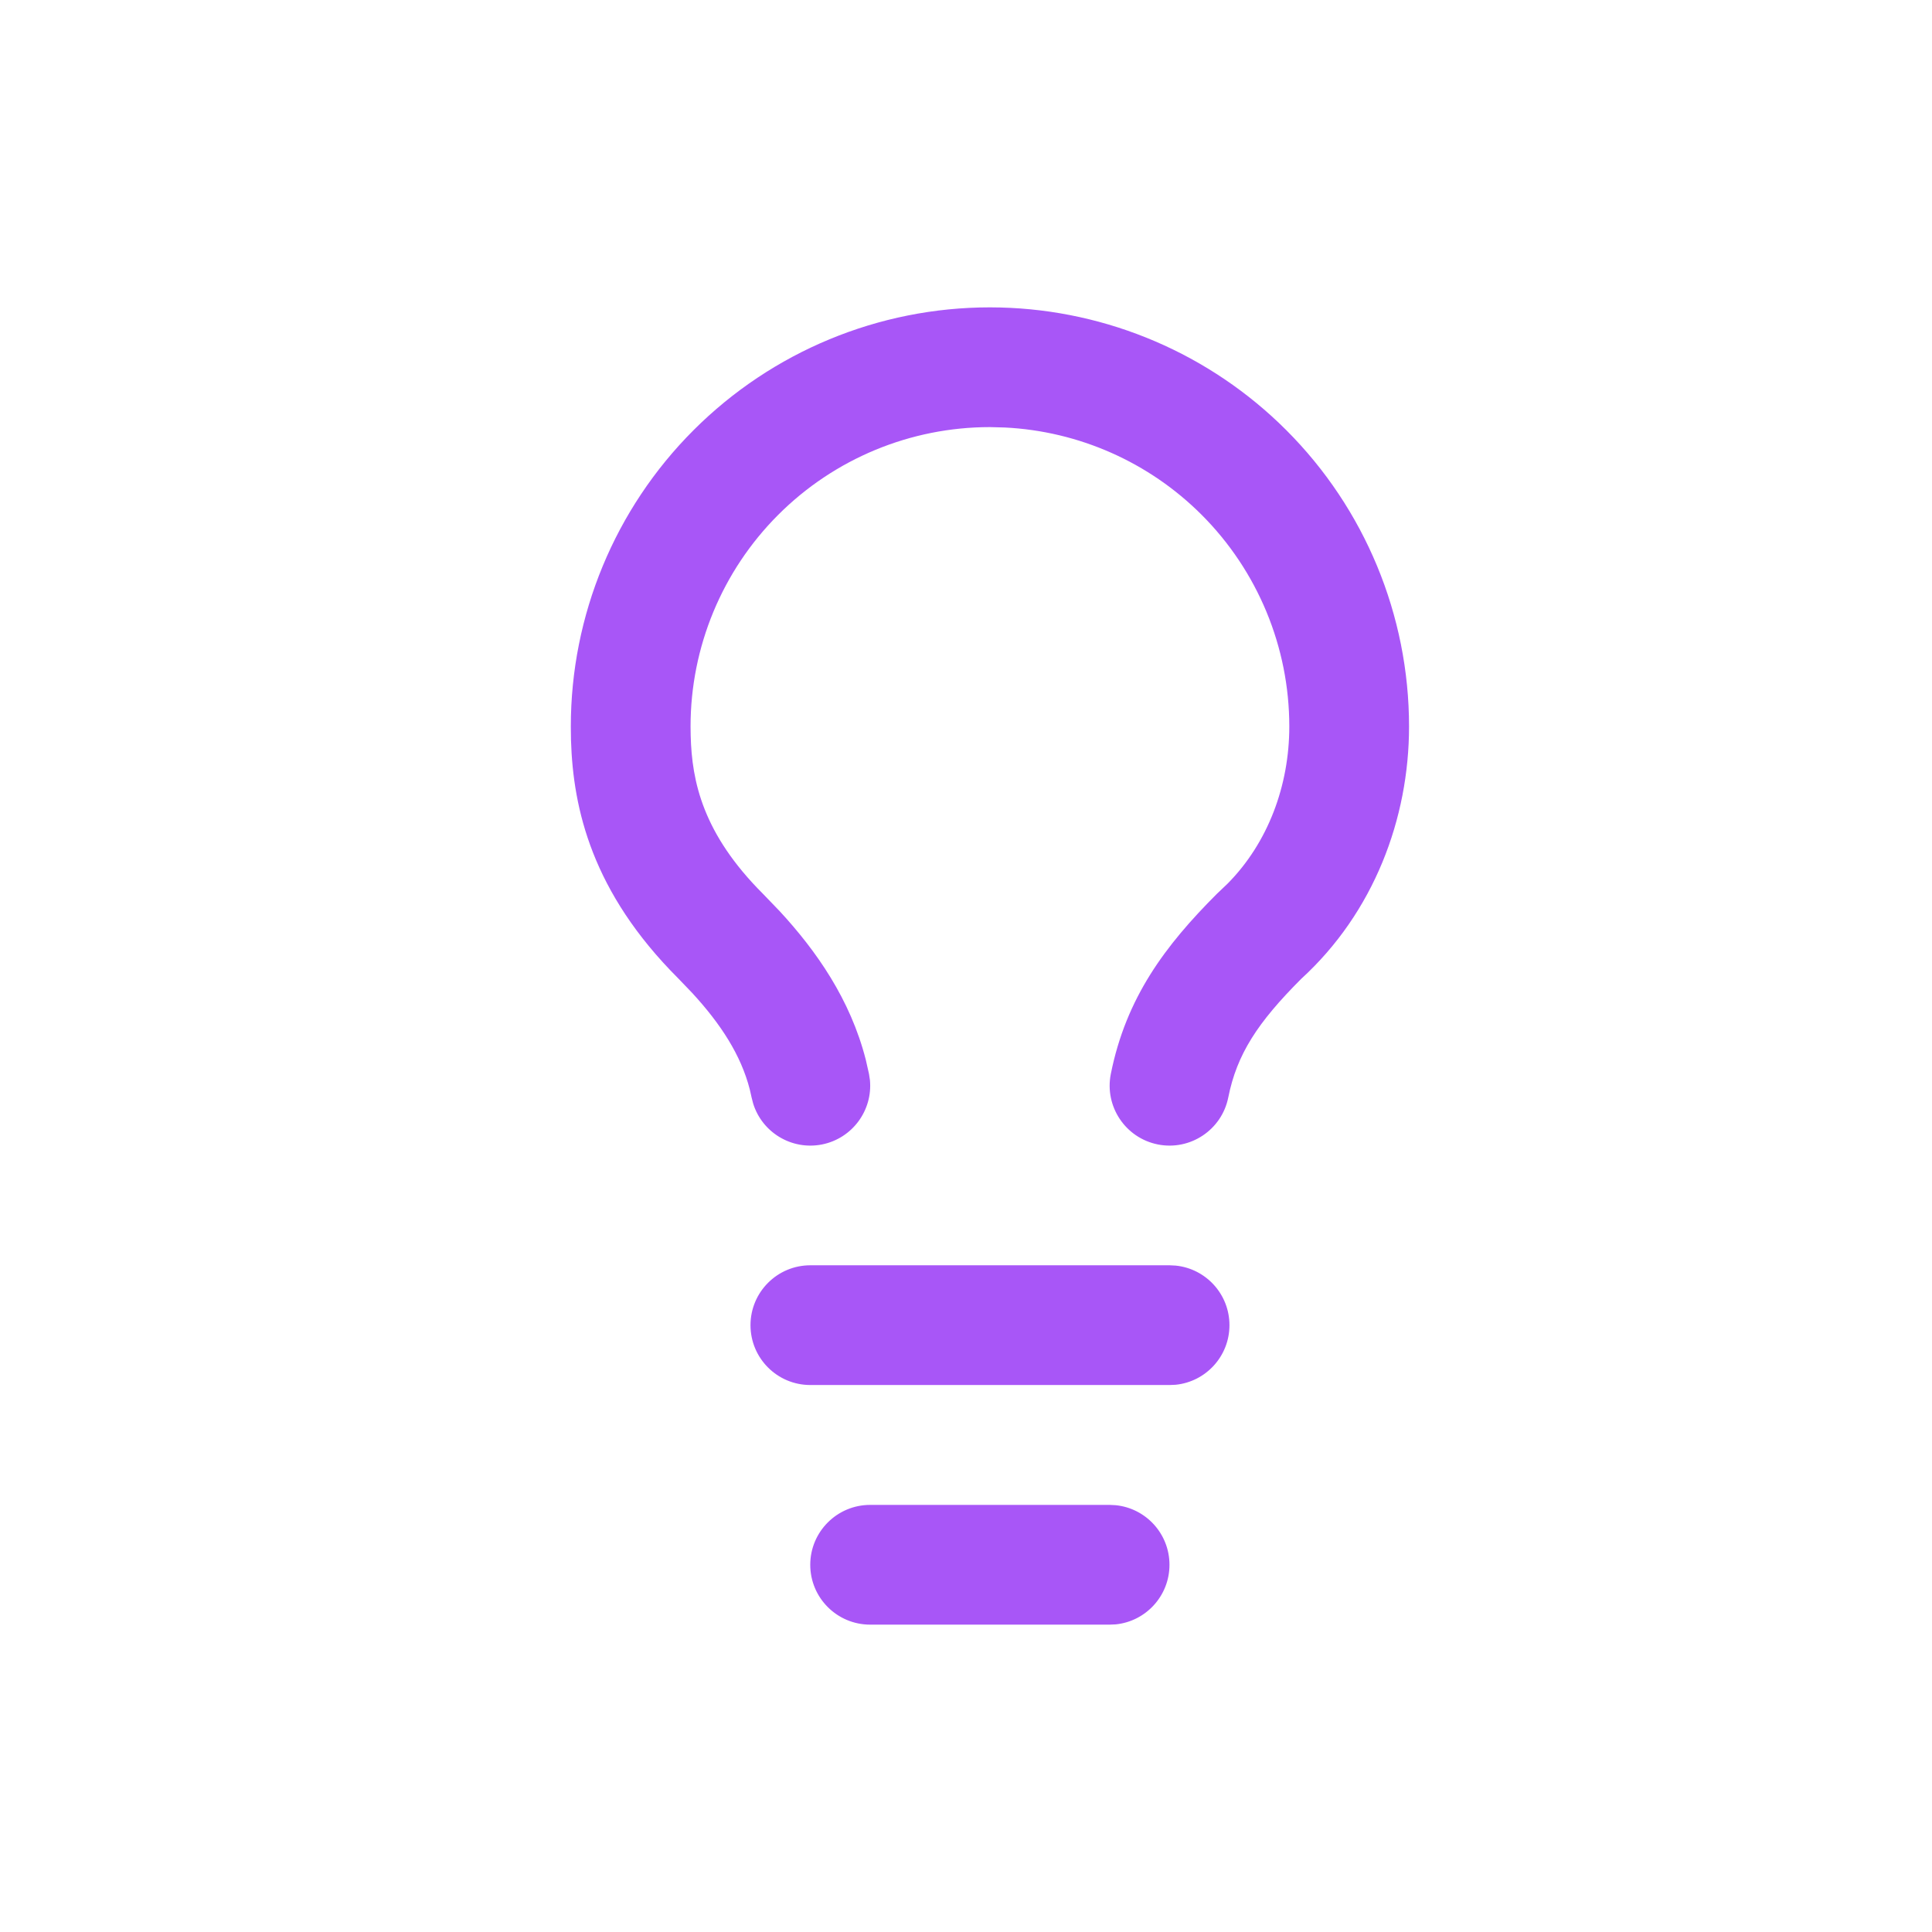 <svg width="44" height="44" viewBox="0 0 44 44" fill="none" xmlns="http://www.w3.org/2000/svg">
<path d="M29.363 16.545C29.363 14.737 28.644 13.003 27.366 11.724C26.167 10.525 24.568 9.819 22.883 9.736L22.545 9.727C20.737 9.727 19.003 10.445 17.724 11.724C16.445 13.003 15.727 14.737 15.727 16.545L15.73 16.752C15.756 17.799 16.007 18.987 17.373 20.353L17.759 20.754C18.589 21.653 19.366 22.757 19.718 24.136L19.791 24.459L19.812 24.597C19.878 25.285 19.414 25.925 18.722 26.064C18.03 26.202 17.355 25.79 17.152 25.13L17.117 24.994L17.076 24.812C16.876 24.03 16.416 23.321 15.761 22.61L15.445 22.281C13.487 20.324 13.051 18.428 13.004 16.855L13 16.545C13 14.013 14.005 11.586 15.796 9.796C17.586 8.006 20.013 7 22.545 7L22.782 7.003C25.227 7.064 27.56 8.062 29.294 9.796C31.084 11.586 32.09 14.013 32.09 16.545C32.09 18.639 31.291 20.78 29.631 22.296C28.64 23.289 28.169 24.01 27.973 24.994C27.825 25.732 27.107 26.211 26.369 26.064C25.63 25.916 25.151 25.197 25.298 24.459C25.646 22.72 26.536 21.534 27.717 20.353L27.769 20.304L27.959 20.123C28.878 19.193 29.363 17.891 29.363 16.545Z" fill="#A856F7"/>
<path d="M26.637 28.816L26.776 28.823C27.464 28.893 28 29.474 28 30.18C28 30.886 27.464 31.467 26.776 31.537L26.637 31.543H18.455C17.702 31.543 17.092 30.933 17.092 30.18C17.092 29.427 17.702 28.816 18.455 28.816H26.637Z" fill="#A856F7"/>
<path d="M25.271 34.273L25.411 34.28C26.098 34.35 26.634 34.931 26.634 35.637C26.634 36.343 26.098 36.924 25.411 36.994L25.271 37H19.817C19.064 37 18.453 36.39 18.453 35.637C18.453 34.884 19.064 34.273 19.817 34.273H25.271Z" fill="#A856F7"/>
</svg>
